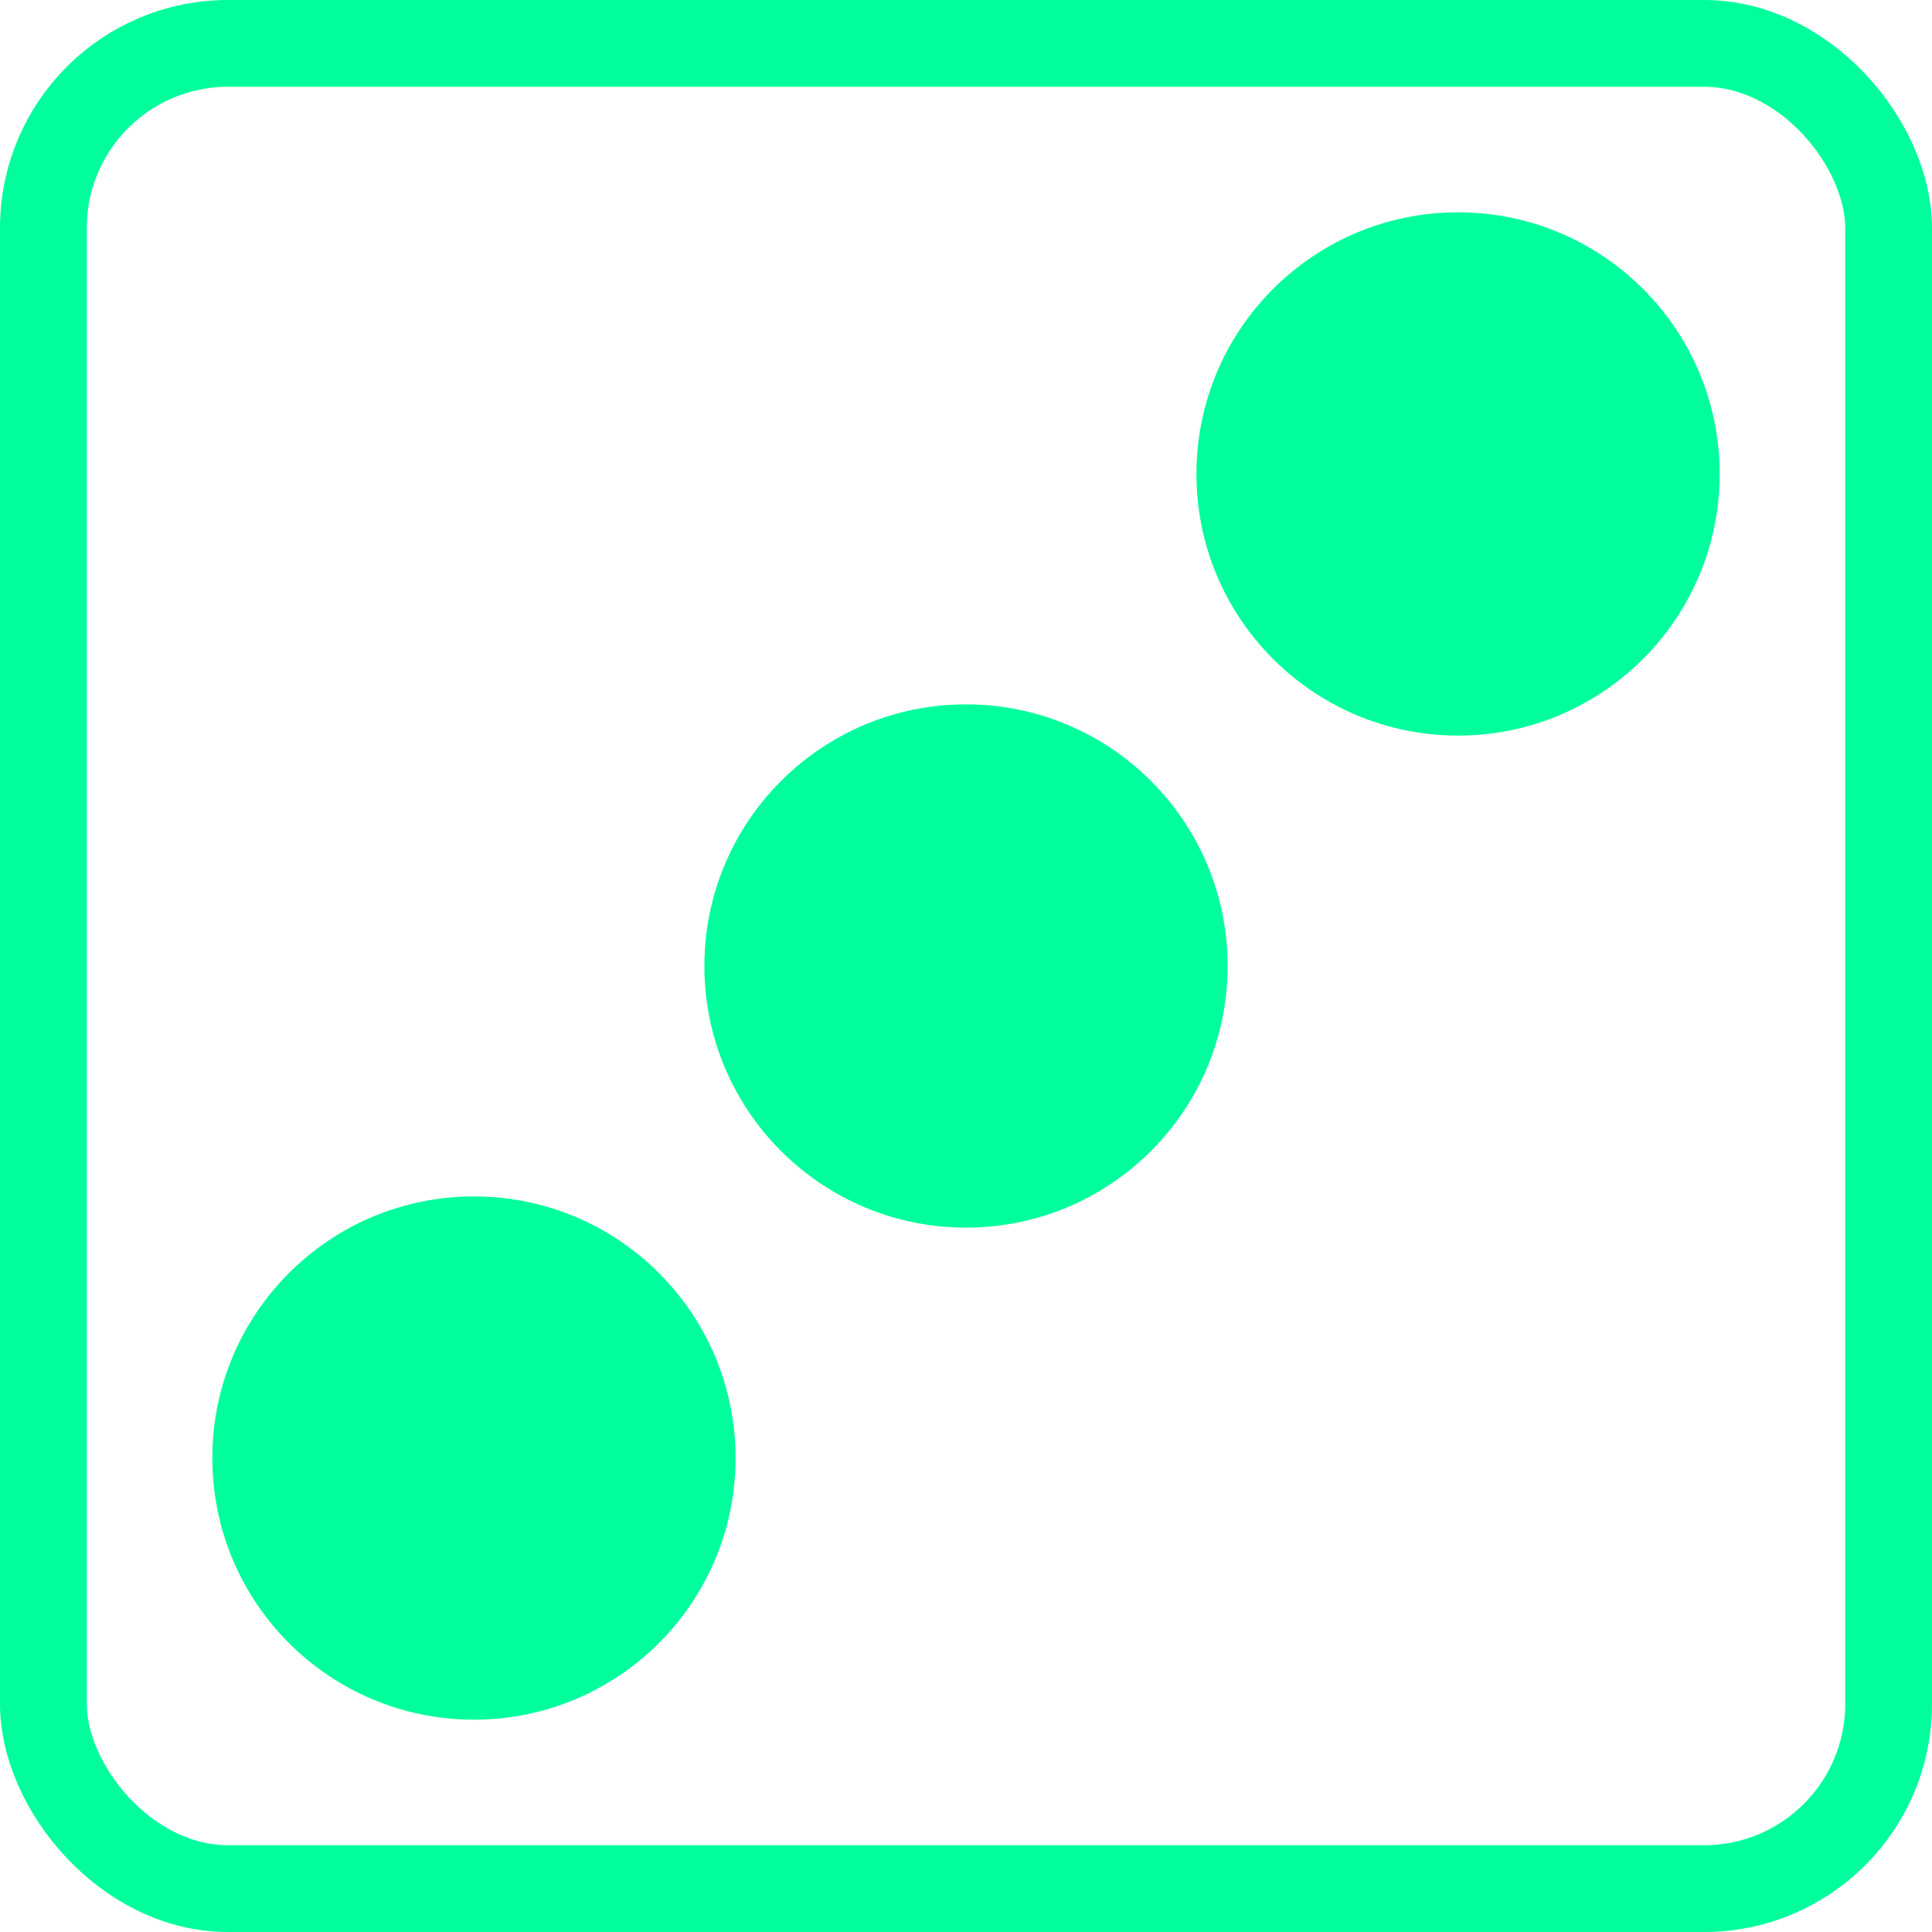 <?xml version="1.0" encoding="UTF-8"?>
<!DOCTYPE svg PUBLIC "-//W3C//DTD SVG 1.1//EN" "http://www.w3.org/Graphics/SVG/1.1/DTD/svg11.dtd">
<!-- Creator: CorelDRAW 2021 (64-Bit) -->
<svg xmlns="http://www.w3.org/2000/svg" xml:space="preserve" width="31.411mm" height="31.411mm" version="1.1" style="shape-rendering:geometricPrecision; text-rendering:geometricPrecision; image-rendering:optimizeQuality; fill-rule:evenodd; clip-rule:evenodd"
viewBox="0 0 2082.14 2082.14"
 xmlns:xlink="http://www.w3.org/1999/xlink"
 xmlns:xodm="http://www.corel.com/coreldraw/odm/2003">
 <defs>
  <style type="text/css">
   <![CDATA[
    .str0 {stroke:#00FF9C;stroke-width:93.54;stroke-miterlimit:22.926}
    .fil0 {fill:none}
    .fil1 {fill:#00FF9C}
   ]]>
  </style>
 </defs>
 <g id="Слой_x0020_1">
  <rect class="fil0 str0" x="46.77" y="46.77" width="1988.6" height="1988.6" rx="198.86" ry="198.86"/>
  <circle class="fil1" cx="510.78" cy="1571.36" r="281.96"/>
  <circle class="fil1" transform="matrix(-1.58907E-14 0.6 0.6 1.58907E-14 1571.36 510.778)" r="469.93"/>
  <circle class="fil1" transform="matrix(-1.58907E-14 0.6 0.6 1.58907E-14 1041.07 1041.07)" r="469.93"/>
 </g>
</svg>
